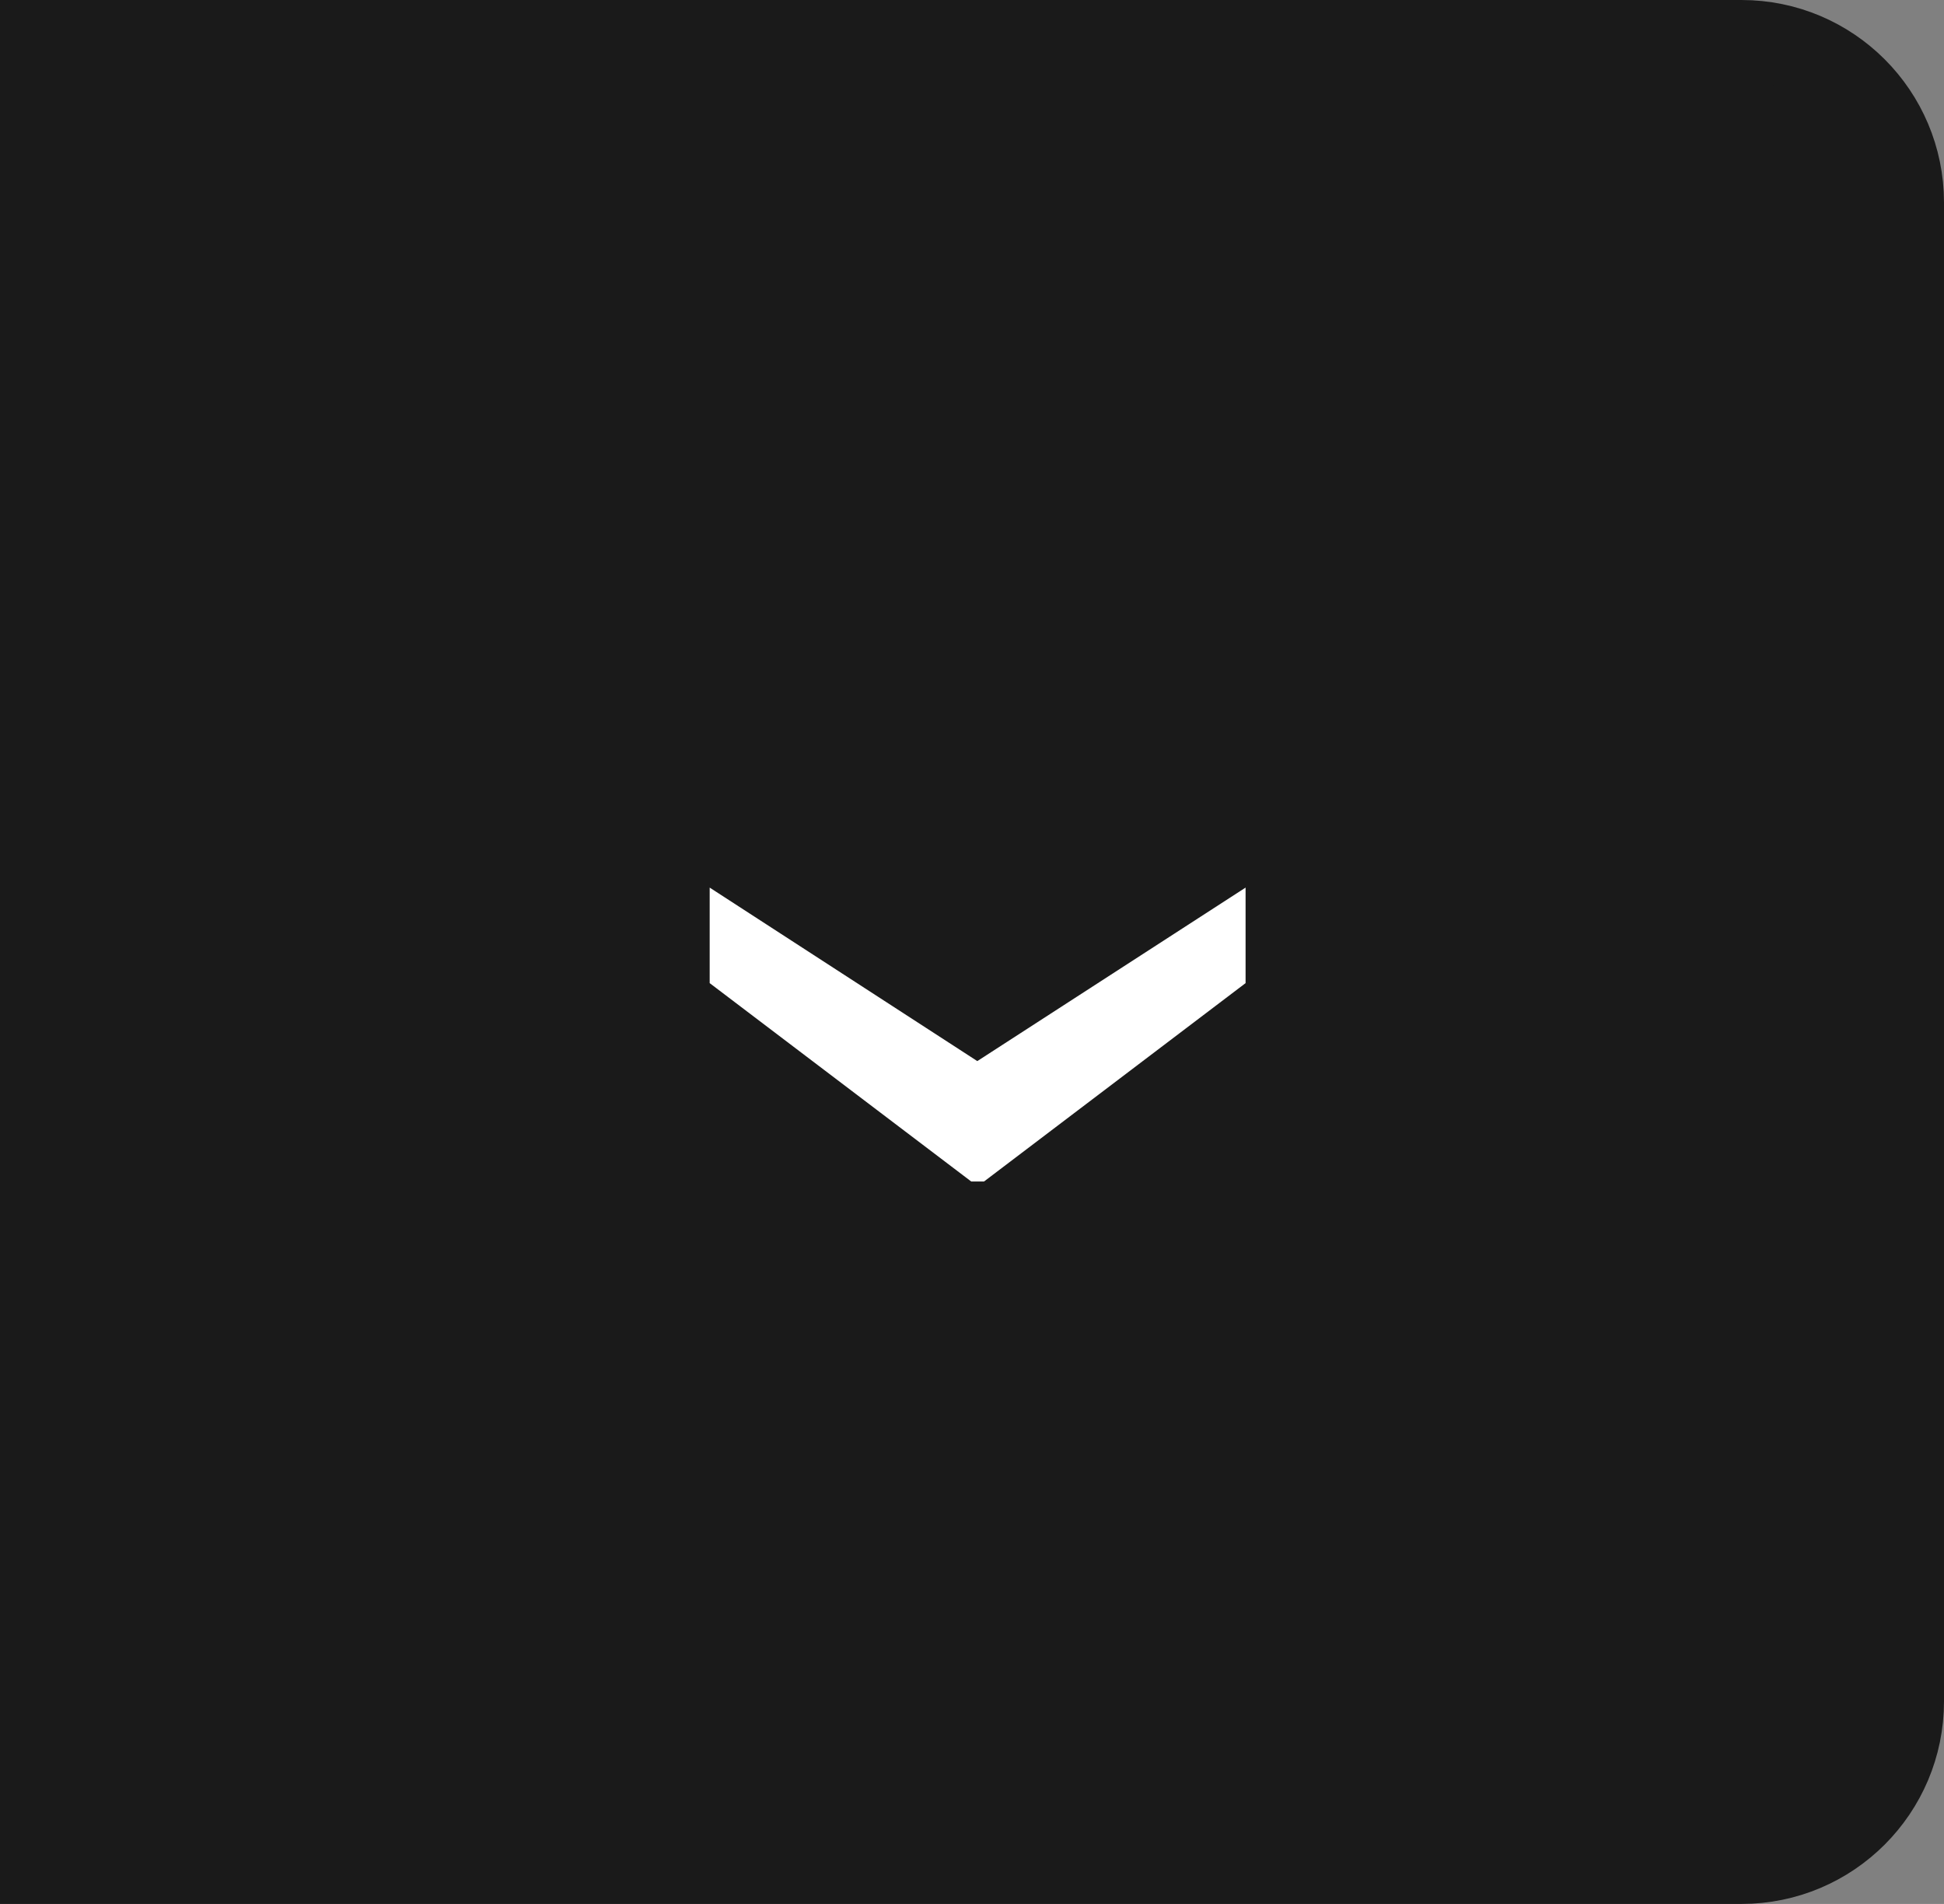 <svg width="48" height="47" viewBox="0 0 48 47" fill="none" xmlns="http://www.w3.org/2000/svg">
<rect x="0" y="0" width="48" height="47" fill="#808080" stroke="none"/>
<path d="M1 1H43C45.209 1 47 2.791 47 5V42C47 44.209 45.209 46 43 46H1V1Z" fill="#1A1A1A"/>
<path d="M30.755 24.269L24.297 29.166L23.981 29.166L17.523 24.269L17.523 21.911L24.131 26.194L30.755 21.911L30.755 24.269Z" fill="white"/>
<path d="M1 1H43C45.209 1 47 2.791 47 5V42C47 44.209 45.209 46 43 46H1V1Z" stroke="#1A1A1A" stroke-width="2"/>
</svg>
